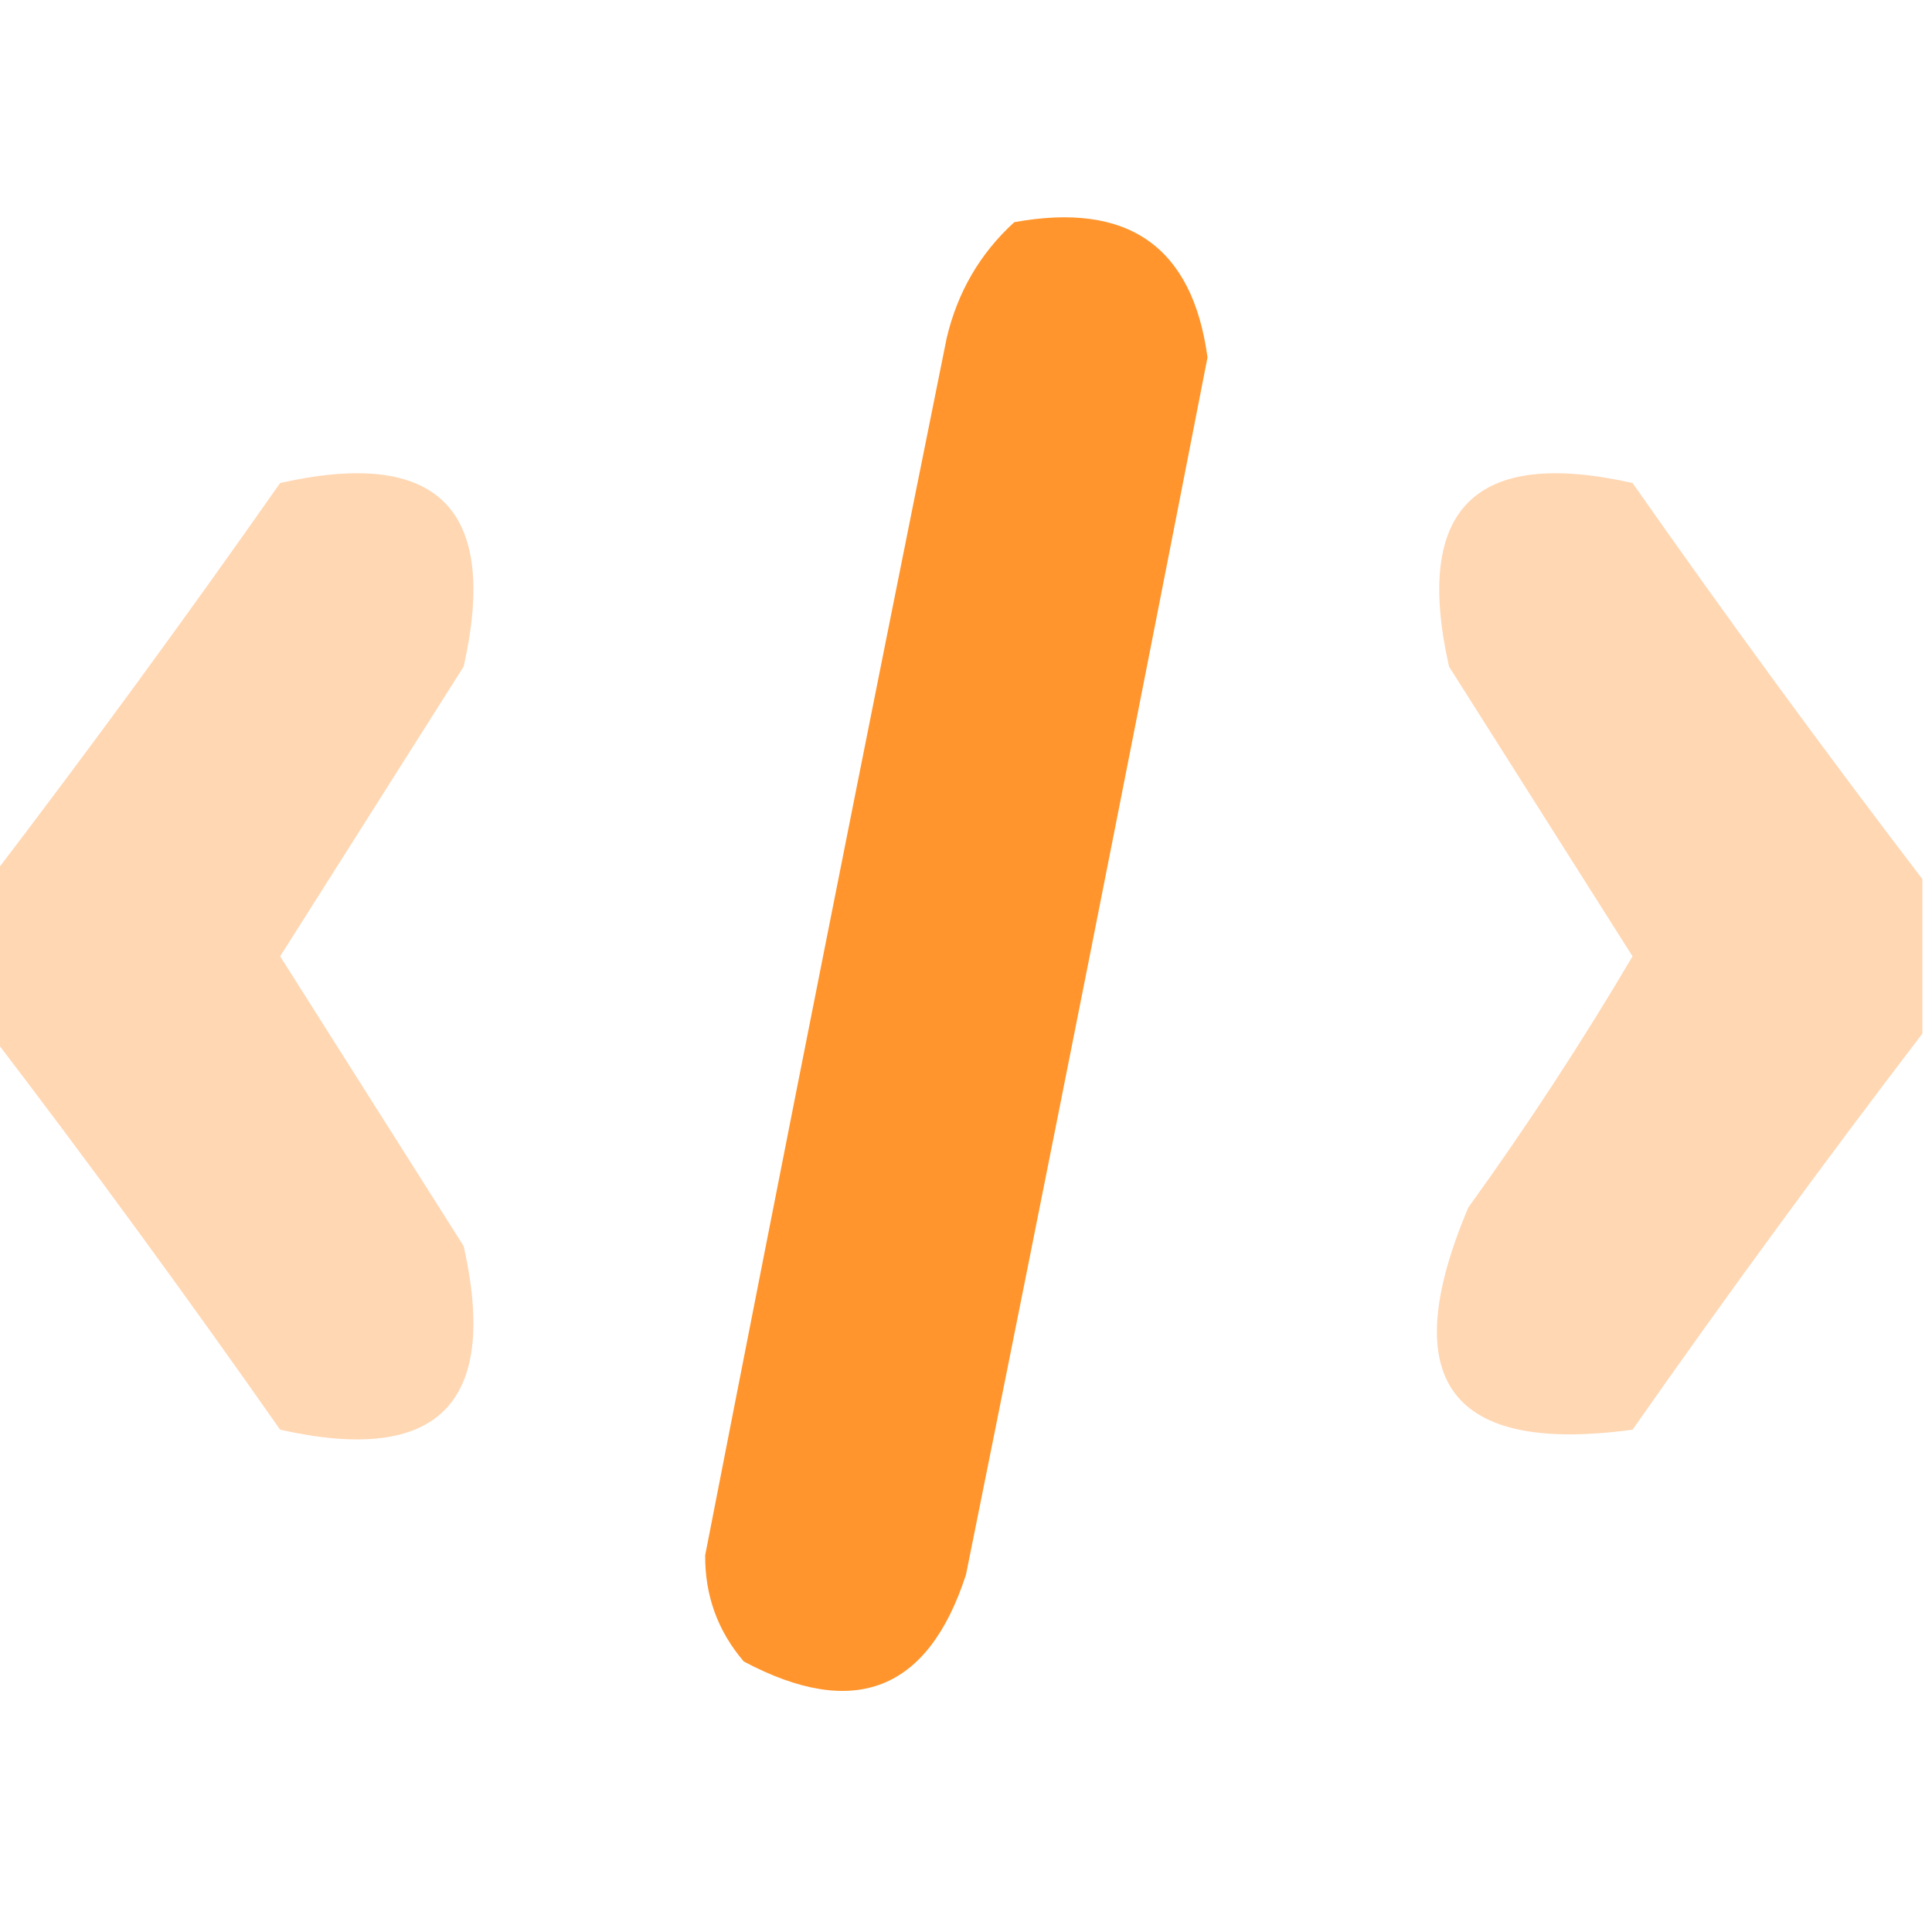 <?xml version="1.0" encoding="UTF-8"?>
<!DOCTYPE svg PUBLIC "-//W3C//DTD SVG 1.1//EN" "http://www.w3.org/Graphics/SVG/1.1/DTD/svg11.dtd">
<svg xmlns="http://www.w3.org/2000/svg" version="1.1" width="100px" height="100px" style="shape-rendering:geometricPrecision; text-rendering:geometricPrecision; image-rendering:optimizeQuality; fill-rule:evenodd; clip-rule:evenodd" xmlns:xlink="http://www.w3.org/1999/xlink">
<g><path style="opacity:0.956" fill="#ff9023" d="M 52.5,11.5 C 58.391,10.43 61.724,12.763 62.5,18.5C 58.398,39.512 54.231,60.512 50,81.5C 48.047,87.532 44.213,89.032 38.5,86C 37.152,84.426 36.486,82.593 36.5,80.5C 40.602,59.488 44.769,38.488 49,17.5C 49.564,15.113 50.73,13.113 52.5,11.5 Z"/></g>
<g><path style="opacity:0.345" fill="#ff8d24" d="M -0.5,53.5 C -0.5,50.833 -0.5,48.167 -0.5,45.5C 4.601,38.823 9.601,31.99 14.5,25C 22.667,23.167 25.833,26.333 24,34.5C 20.833,39.5 17.667,44.5 14.5,49.5C 17.667,54.5 20.833,59.5 24,64.5C 25.833,72.667 22.667,75.833 14.5,74C 9.601,67.01 4.601,60.177 -0.5,53.5 Z"/></g>
<g><path style="opacity:0.346" fill="#ff8d24" d="M 99.5,45.5 C 99.5,48.167 99.5,50.833 99.5,53.5C 94.399,60.177 89.399,67.01 84.5,74C 75.046,75.286 72.212,71.453 76,62.5C 79.03,58.302 81.863,53.968 84.5,49.5C 81.333,44.5 78.167,39.5 75,34.5C 73.167,26.333 76.333,23.167 84.5,25C 89.399,31.99 94.399,38.823 99.5,45.5 Z"/></g>
</svg>
